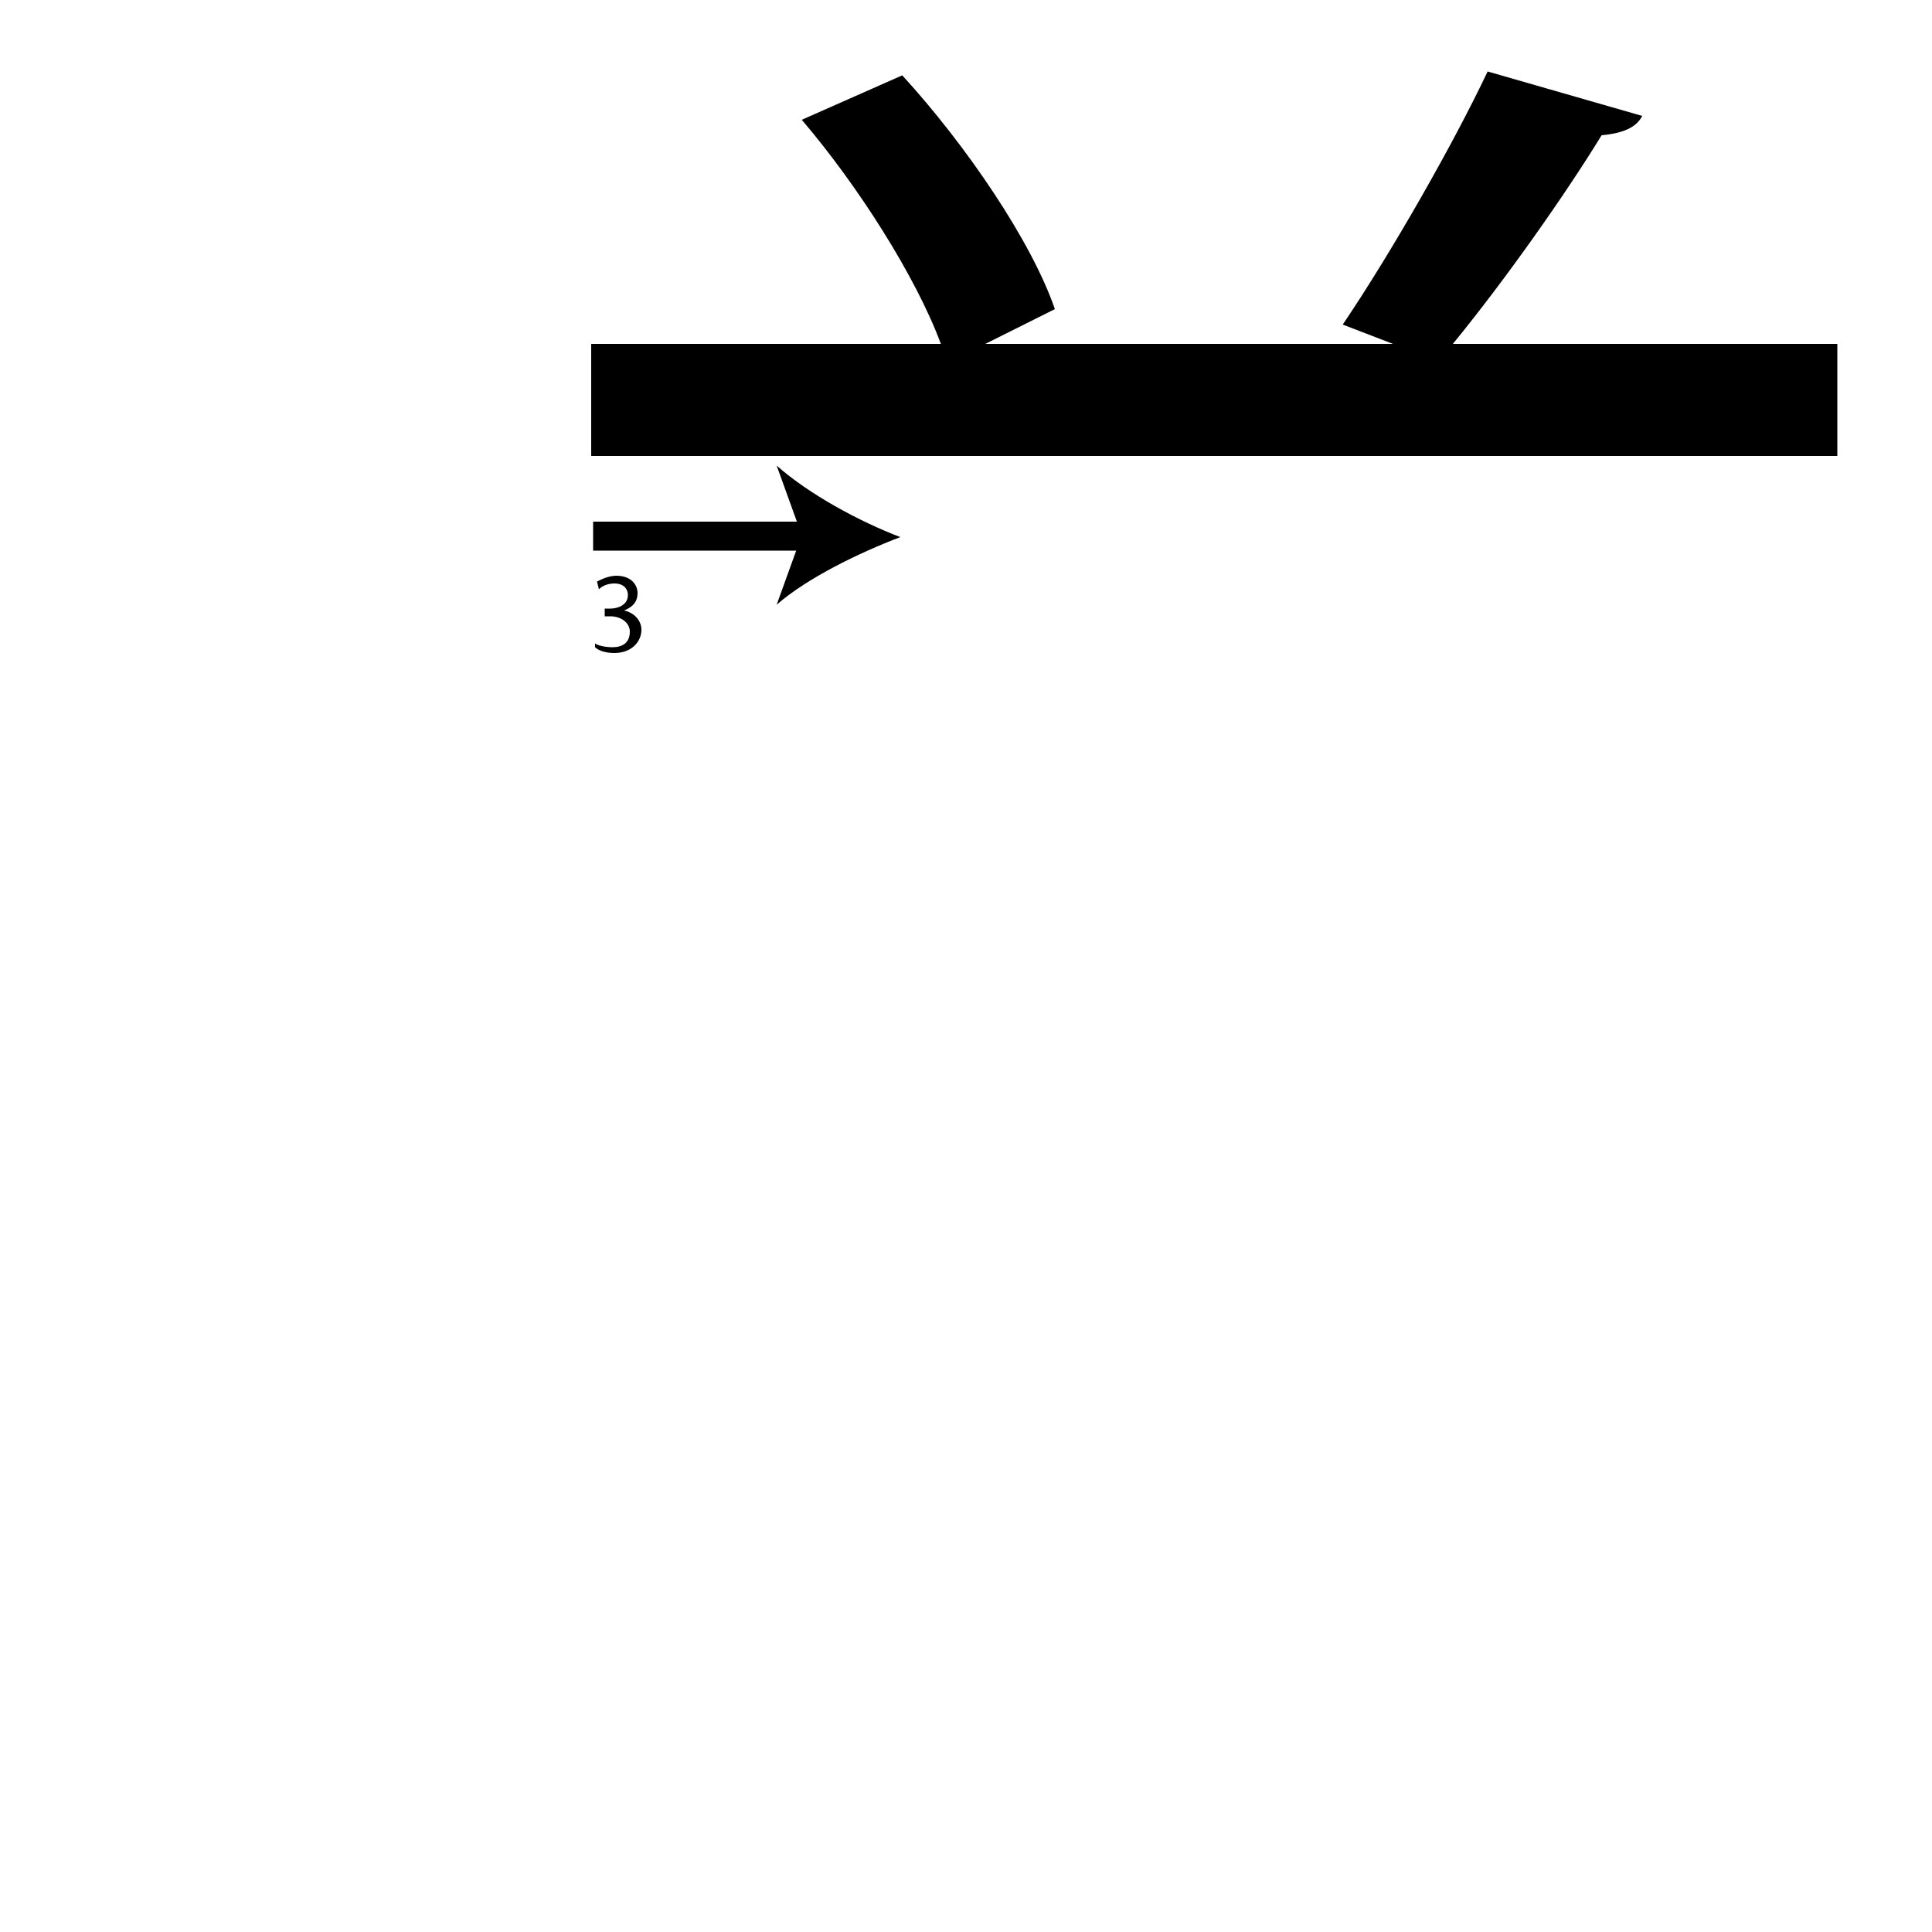<?xml version="1.0" encoding="utf-8"?>
<!-- Generator: Adobe Illustrator 26.2.1, SVG Export Plug-In . SVG Version: 6.00 Build 0)  -->
<svg version="1.1" xmlns="http://www.w3.org/2000/svg" xmlns:xlink="http://www.w3.org/1999/xlink" x="0px" y="0px"
	 viewBox="0 0 100 100" style="enable-background:new 0 0 100 100;" xml:space="preserve" width = "100px" height = "100px">
<style type="text/css">
	.st0{display:none;}
	.st1{display:inline;}
</style> 


		<path d="M58.2,23.6H30.6v-5.8h18.1c-1.3-3.5-4.3-8.2-7.2-11.6l5.2-2.3c3.3,3.6,6.7,8.6,7.9,12.1L51,17.8h21.1l-2.6-1
			C72,13.1,75.2,7.5,77,3.7L85,6c-0.3,0.6-1,0.9-2.1,1c-1.9,3.1-5,7.5-7.7,10.8h19.9v5.8H65.1"/>

		<path d="M30.6,27.8c2.9-0.1,16.3,0,16,0"/>

			<path d="M30.7,28.5l0-1.5c1.4,0,5.2,0,11.5,0l0,1.5C35.8,28.5,32,28.5,30.7,28.5z"/>
	
				<path d="M46.6,27.8c-2.1,0.8-4.8,2.1-6.4,3.5l1.3-3.6l-1.3-3.6C41.9,25.6,44.5,27,46.6,27.8z"/>

		<path d="M30.8,33.3c0.1,0.1,0.5,0.2,0.9,0.2c0.7,0,0.9-0.4,0.9-0.8c0-0.5-0.5-0.8-1-0.8h-0.3v-0.4h0.3c0.4,0,0.9-0.2,0.9-0.7
			c0-0.3-0.2-0.6-0.7-0.6c-0.3,0-0.6,0.1-0.8,0.3l-0.1-0.4c0.2-0.1,0.6-0.3,1-0.3c0.8,0,1.1,0.5,1.1,0.9c0,0.4-0.2,0.7-0.7,0.9v0
			c0.5,0.1,0.9,0.5,0.9,1c0,0.6-0.5,1.2-1.4,1.2c-0.4,0-0.8-0.1-1-0.3L30.8,33.3z"/>


</svg>